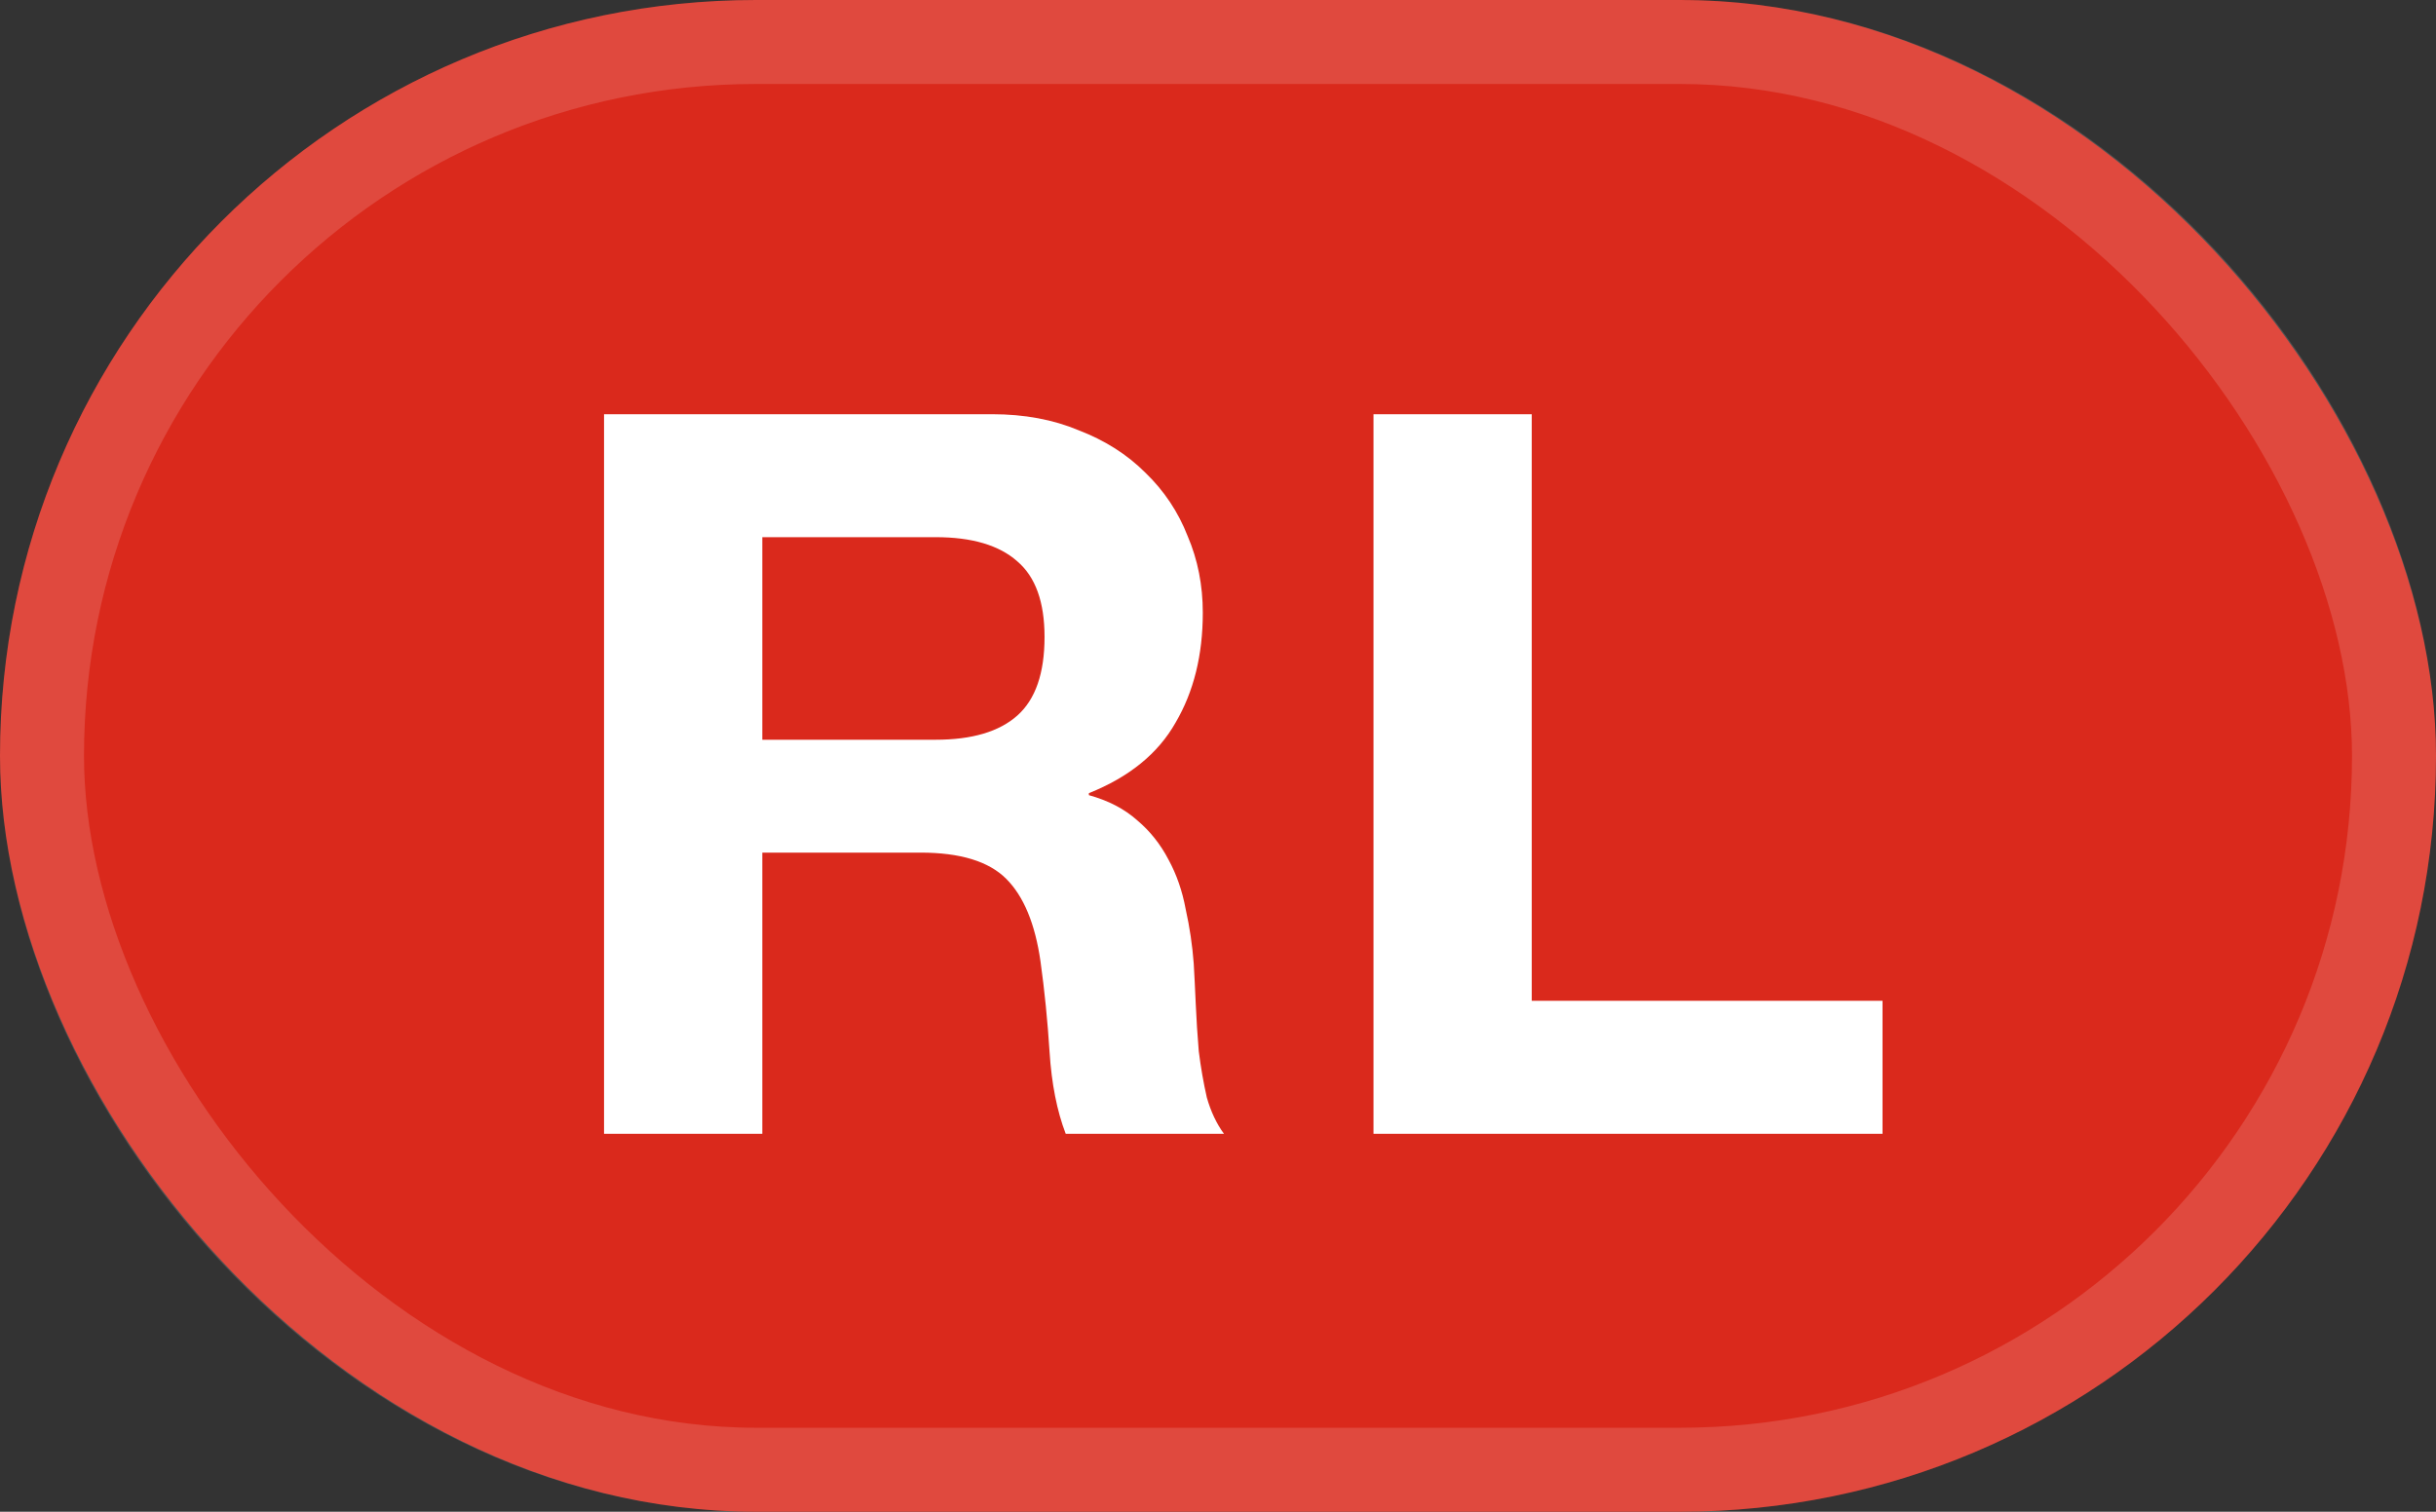 <svg width="29" height="18" viewBox="0 0 29 18" fill="none" xmlns="http://www.w3.org/2000/svg">
<rect x="0" y="0" width="29" height="18" fill="#333333" stroke="none"/>
<rect width="29" height="18" rx="9" fill="#DA291C"/>
<rect x="0.5" y="0.5" width="28" height="17" rx="8.5" stroke="white" stroke-opacity="0.15"/>
<path d="M9.075 8.808H11.139C11.571 8.808 11.895 8.712 12.111 8.52C12.327 8.328 12.435 8.016 12.435 7.584C12.435 7.168 12.327 6.868 12.111 6.684C11.895 6.492 11.571 6.396 11.139 6.396H9.075V8.808ZM7.191 4.932H11.811C12.195 4.932 12.539 4.996 12.843 5.124C13.155 5.244 13.419 5.412 13.635 5.628C13.859 5.844 14.027 6.096 14.139 6.384C14.259 6.664 14.319 6.968 14.319 7.296C14.319 7.8 14.211 8.236 13.995 8.604C13.787 8.972 13.443 9.252 12.963 9.444V9.468C13.195 9.532 13.387 9.632 13.539 9.768C13.691 9.896 13.815 10.052 13.911 10.236C14.007 10.412 14.075 10.608 14.115 10.824C14.163 11.04 14.195 11.256 14.211 11.472C14.219 11.608 14.227 11.768 14.235 11.952C14.243 12.136 14.255 12.324 14.271 12.516C14.295 12.708 14.327 12.892 14.367 13.068C14.415 13.236 14.483 13.38 14.571 13.5H12.687C12.583 13.228 12.519 12.904 12.495 12.528C12.471 12.152 12.435 11.792 12.387 11.448C12.323 11 12.187 10.672 11.979 10.464C11.771 10.256 11.431 10.152 10.959 10.152H9.075V13.5H7.191V4.932ZM16.351 4.932H18.235V11.916H22.411V13.5H16.351V4.932Z" fill="white"/>
</svg>

